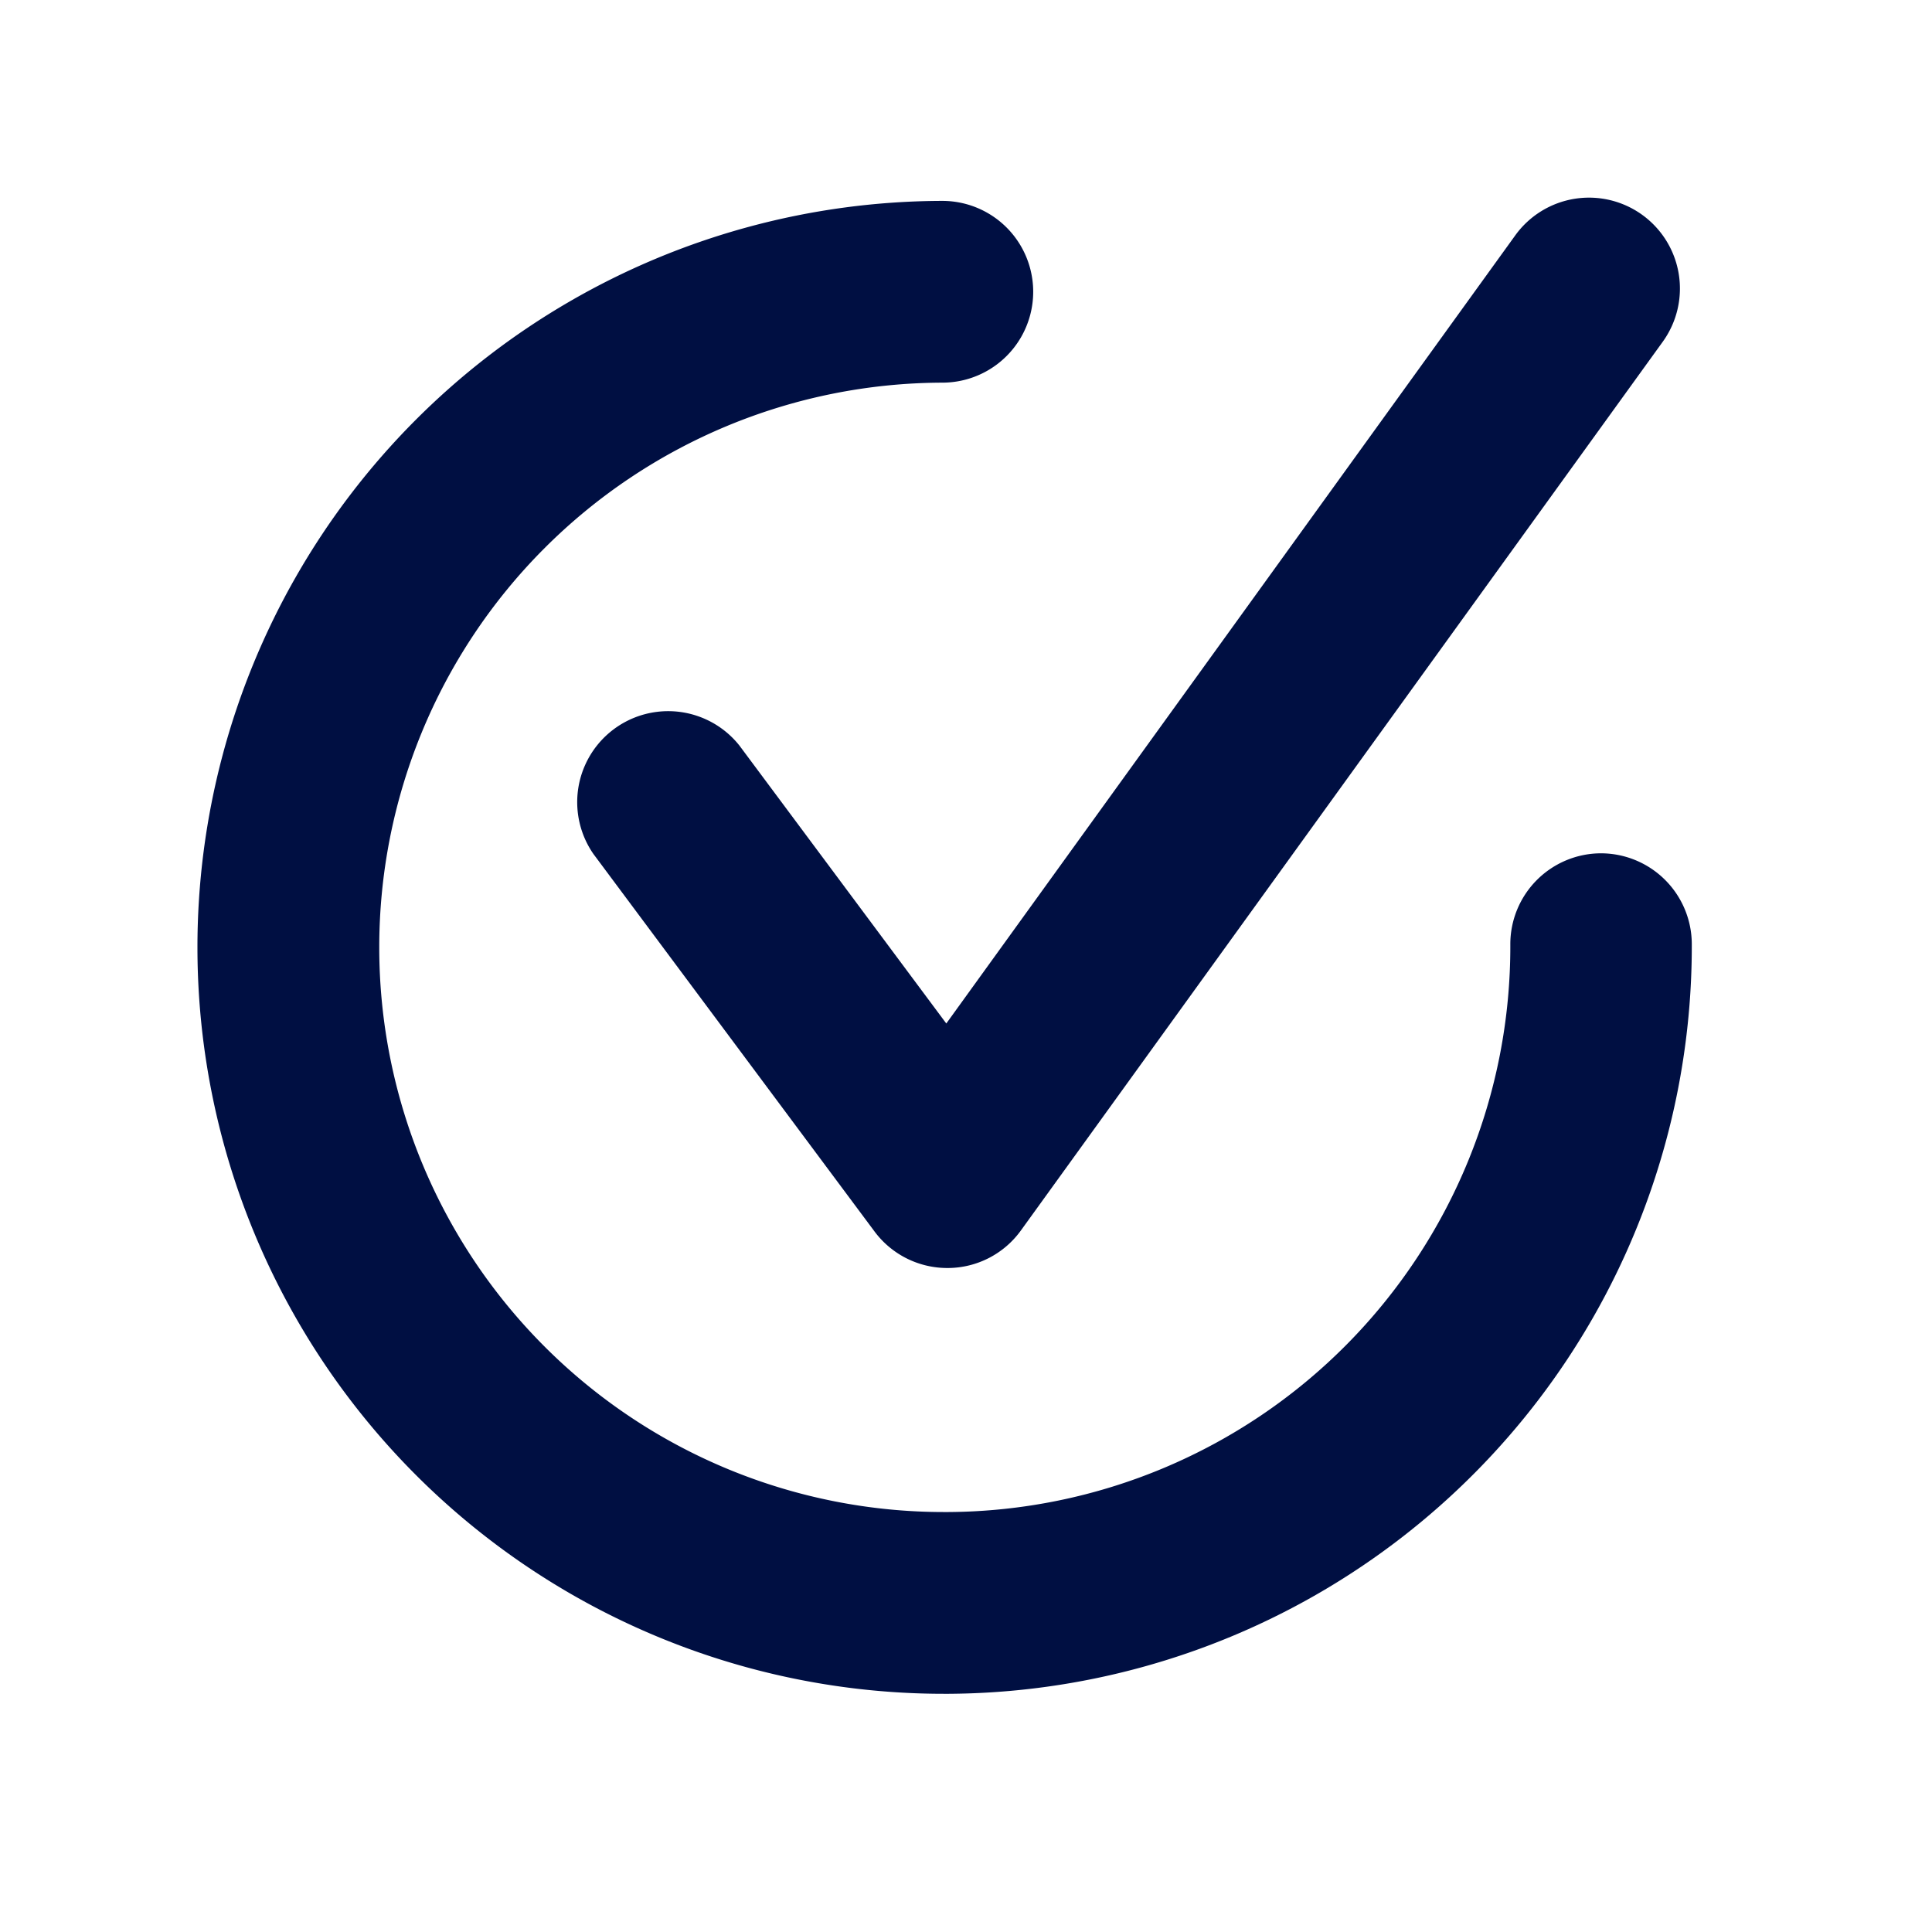 <svg xmlns="http://www.w3.org/2000/svg" width="20.196" height="20.196" viewBox="0 0 20.196 20.196"><defs><style>.a{fill:none;}.b{fill:#000f42;}</style></defs><rect class="a" width="20.1" height="20.1" transform="matrix(1, -0.005, 0.005, 1, 0, 0.097)"/><g transform="translate(0.048 0.048)"><path class="b" d="M9.855,13.207a.948.948,0,0,1-.762-.383L6.156,8.88A.951.951,0,0,1,7.681,7.745l2.163,2.906,5.948-8.239a.95.95,0,0,1,1.541,1.113l-6.708,9.288a.945.945,0,0,1-.763.394Z"/><path class="b" d="M9.838,17.658A7.8,7.8,0,0,1,9.8,2.052h0a.95.95,0,0,1,.005,1.9,5.9,5.9,0,0,0,.029,11.806h.028A5.91,5.91,0,0,0,15.74,9.826a.95.95,0,0,1,.946-.954h0a.951.951,0,0,1,.951.945,7.815,7.815,0,0,1-7.766,7.841Z"/></g></svg>